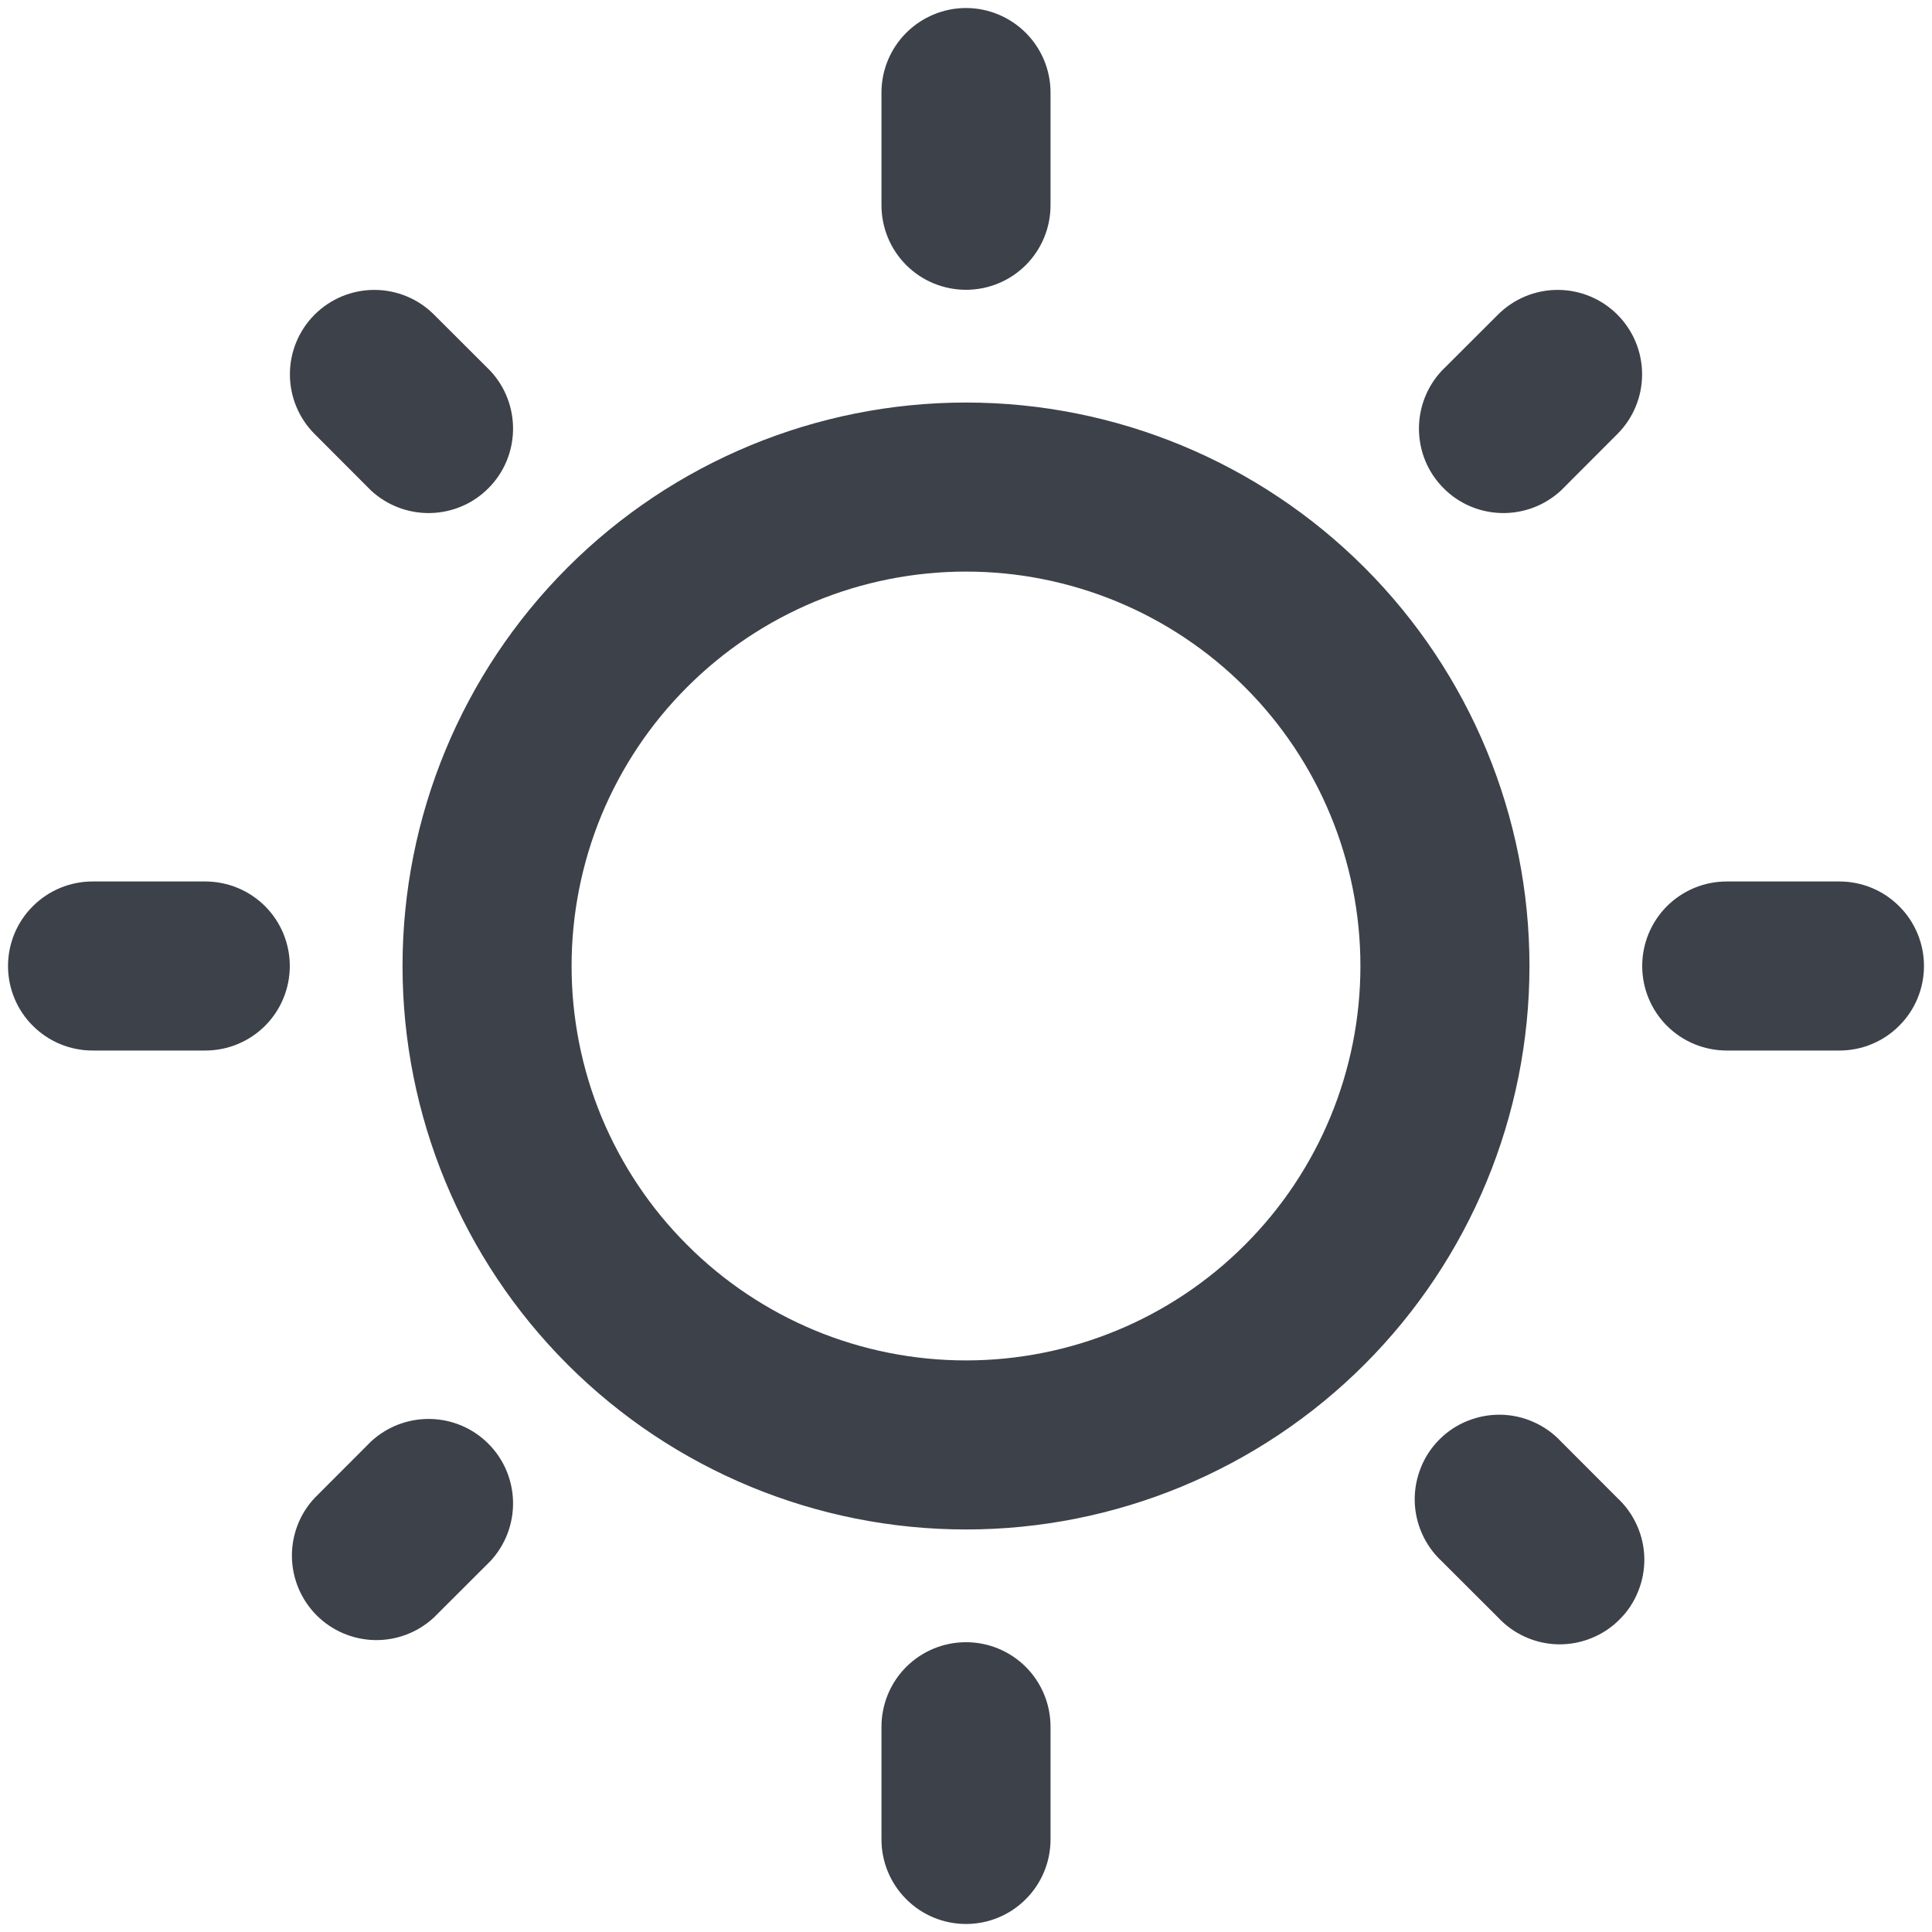 <svg width="20" height="20" viewBox="0 0 20 20" fill="none" xmlns="http://www.w3.org/2000/svg">
<path d="M10 0.083C10.232 0.083 10.455 0.176 10.619 0.34C10.783 0.504 10.875 0.726 10.875 0.958V2.125C10.875 2.357 10.783 2.58 10.619 2.744C10.455 2.908 10.232 3 10 3C9.768 3 9.545 2.908 9.381 2.744C9.217 2.58 9.125 2.357 9.125 2.125V0.958C9.125 0.726 9.217 0.504 9.381 0.34C9.545 0.176 9.768 0.083 10 0.083ZM10 15.833C11.547 15.833 13.031 15.219 14.125 14.125C15.219 13.031 15.833 11.547 15.833 10C15.833 8.453 15.219 6.969 14.125 5.875C13.031 4.781 11.547 4.167 10 4.167C8.453 4.167 6.969 4.781 5.875 5.875C4.781 6.969 4.167 8.453 4.167 10C4.167 11.547 4.781 13.031 5.875 14.125C6.969 15.219 8.453 15.833 10 15.833ZM10 14.083C9.464 14.083 8.933 13.978 8.437 13.773C7.942 13.567 7.492 13.267 7.113 12.887C6.733 12.508 6.433 12.058 6.227 11.563C6.022 11.067 5.917 10.536 5.917 10C5.917 9.464 6.022 8.933 6.227 8.437C6.433 7.942 6.733 7.492 7.113 7.113C7.492 6.733 7.942 6.433 8.437 6.227C8.933 6.022 9.464 5.917 10 5.917C11.083 5.917 12.122 6.347 12.887 7.113C13.653 7.878 14.083 8.917 14.083 10C14.083 11.083 13.653 12.122 12.887 12.887C12.122 13.653 11.083 14.083 10 14.083ZM19.042 10.875C19.274 10.875 19.496 10.783 19.66 10.619C19.825 10.455 19.917 10.232 19.917 10C19.917 9.768 19.825 9.545 19.66 9.381C19.496 9.217 19.274 9.125 19.042 9.125H17.875C17.643 9.125 17.42 9.217 17.256 9.381C17.092 9.545 17 9.768 17 10C17 10.232 17.092 10.455 17.256 10.619C17.42 10.783 17.643 10.875 17.875 10.875H19.042ZM10 17C10.232 17 10.455 17.092 10.619 17.256C10.783 17.42 10.875 17.643 10.875 17.875V19.042C10.875 19.274 10.783 19.496 10.619 19.66C10.455 19.825 10.232 19.917 10 19.917C9.768 19.917 9.545 19.825 9.381 19.66C9.217 19.496 9.125 19.274 9.125 19.042V17.875C9.125 17.643 9.217 17.42 9.381 17.256C9.545 17.092 9.768 17 10 17ZM2.125 10.875C2.357 10.875 2.58 10.783 2.744 10.619C2.908 10.455 3 10.232 3 10C3 9.768 2.908 9.545 2.744 9.381C2.58 9.217 2.357 9.125 2.125 9.125H0.958C0.726 9.125 0.504 9.217 0.34 9.381C0.175 9.545 0.083 9.768 0.083 10C0.083 10.232 0.175 10.455 0.34 10.619C0.504 10.783 0.726 10.875 0.958 10.875H2.125ZM3.257 3.257C3.421 3.093 3.643 3.001 3.875 3.001C4.107 3.001 4.329 3.093 4.493 3.257L5.077 3.84C5.231 4.006 5.315 4.225 5.311 4.452C5.307 4.679 5.216 4.895 5.055 5.055C4.895 5.216 4.679 5.307 4.452 5.311C4.225 5.315 4.006 5.231 3.84 5.077L3.257 4.493C3.093 4.329 3.001 4.107 3.001 3.875C3.001 3.643 3.093 3.421 3.257 3.257ZM4.493 16.743C4.327 16.898 4.108 16.982 3.881 16.978C3.655 16.974 3.438 16.882 3.278 16.722C3.118 16.562 3.026 16.345 3.022 16.119C3.018 15.892 3.102 15.672 3.257 15.507L3.84 14.923C4.006 14.769 4.225 14.685 4.452 14.689C4.679 14.693 4.895 14.784 5.055 14.945C5.216 15.105 5.307 15.321 5.311 15.548C5.315 15.775 5.231 15.994 5.077 16.16L4.493 16.743ZM16.743 3.257C16.579 3.093 16.357 3.001 16.125 3.001C15.893 3.001 15.671 3.093 15.507 3.257L14.923 3.84C14.769 4.006 14.685 4.225 14.689 4.452C14.693 4.679 14.784 4.895 14.945 5.055C15.105 5.216 15.321 5.307 15.548 5.311C15.775 5.315 15.994 5.231 16.16 5.077L16.743 4.493C16.907 4.329 16.999 4.107 16.999 3.875C16.999 3.643 16.907 3.421 16.743 3.257ZM15.507 16.743C15.587 16.829 15.683 16.898 15.791 16.946C15.898 16.994 16.014 17.02 16.131 17.022C16.249 17.024 16.366 17.002 16.474 16.958C16.584 16.914 16.682 16.849 16.765 16.765C16.849 16.683 16.914 16.584 16.958 16.474C17.002 16.366 17.024 16.249 17.022 16.131C17.02 16.014 16.994 15.898 16.946 15.791C16.898 15.683 16.829 15.587 16.743 15.507L16.16 14.923C16.08 14.837 15.983 14.768 15.876 14.721C15.769 14.673 15.653 14.647 15.535 14.645C15.418 14.643 15.301 14.665 15.192 14.709C15.083 14.752 14.984 14.818 14.901 14.901C14.818 14.984 14.752 15.083 14.709 15.192C14.665 15.301 14.643 15.418 14.645 15.535C14.647 15.653 14.673 15.769 14.721 15.876C14.768 15.983 14.837 16.08 14.923 16.16L15.507 16.743Z" fill="#3D4149"/>
</svg>
